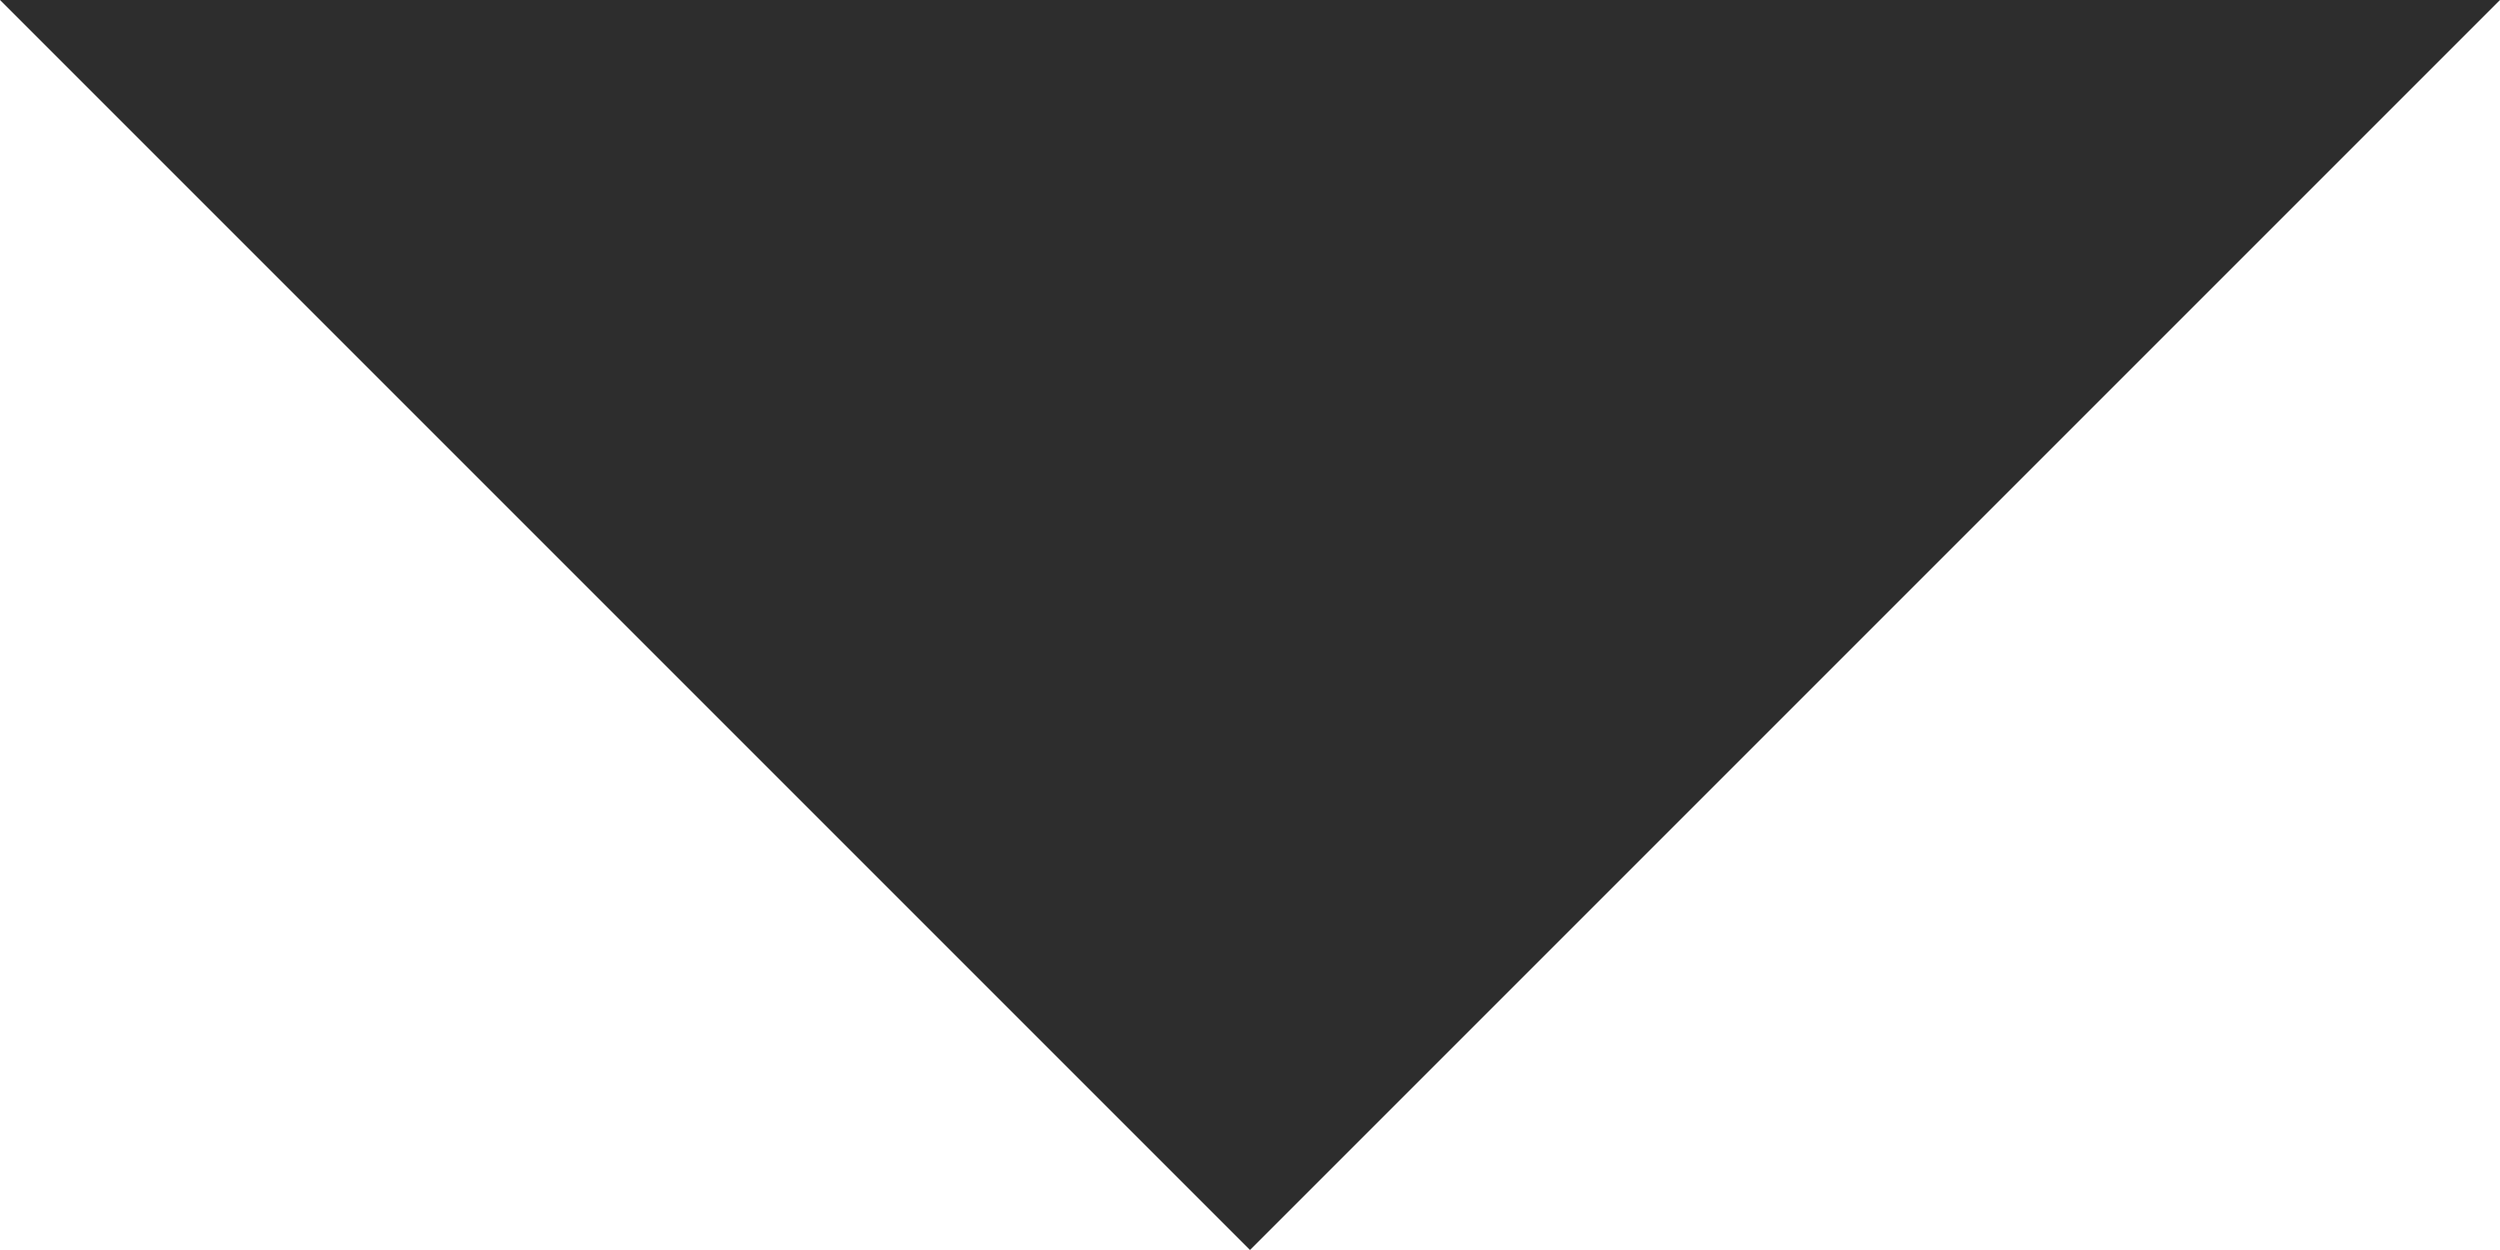 <?xml version="1.0" encoding="utf-8"?>
<svg width="10px" height="5px" viewBox="0 0 10 5" version="1.1" xmlns:xlink="http://www.w3.org/1999/xlink" xmlns="http://www.w3.org/2000/svg">
  <g id="Triangle">
    <path d="M5 5L10 0L0 0L5 5Z" id="Triangle" fill="#2D2D2D" fill-rule="evenodd" stroke="none" />
  </g>
</svg>